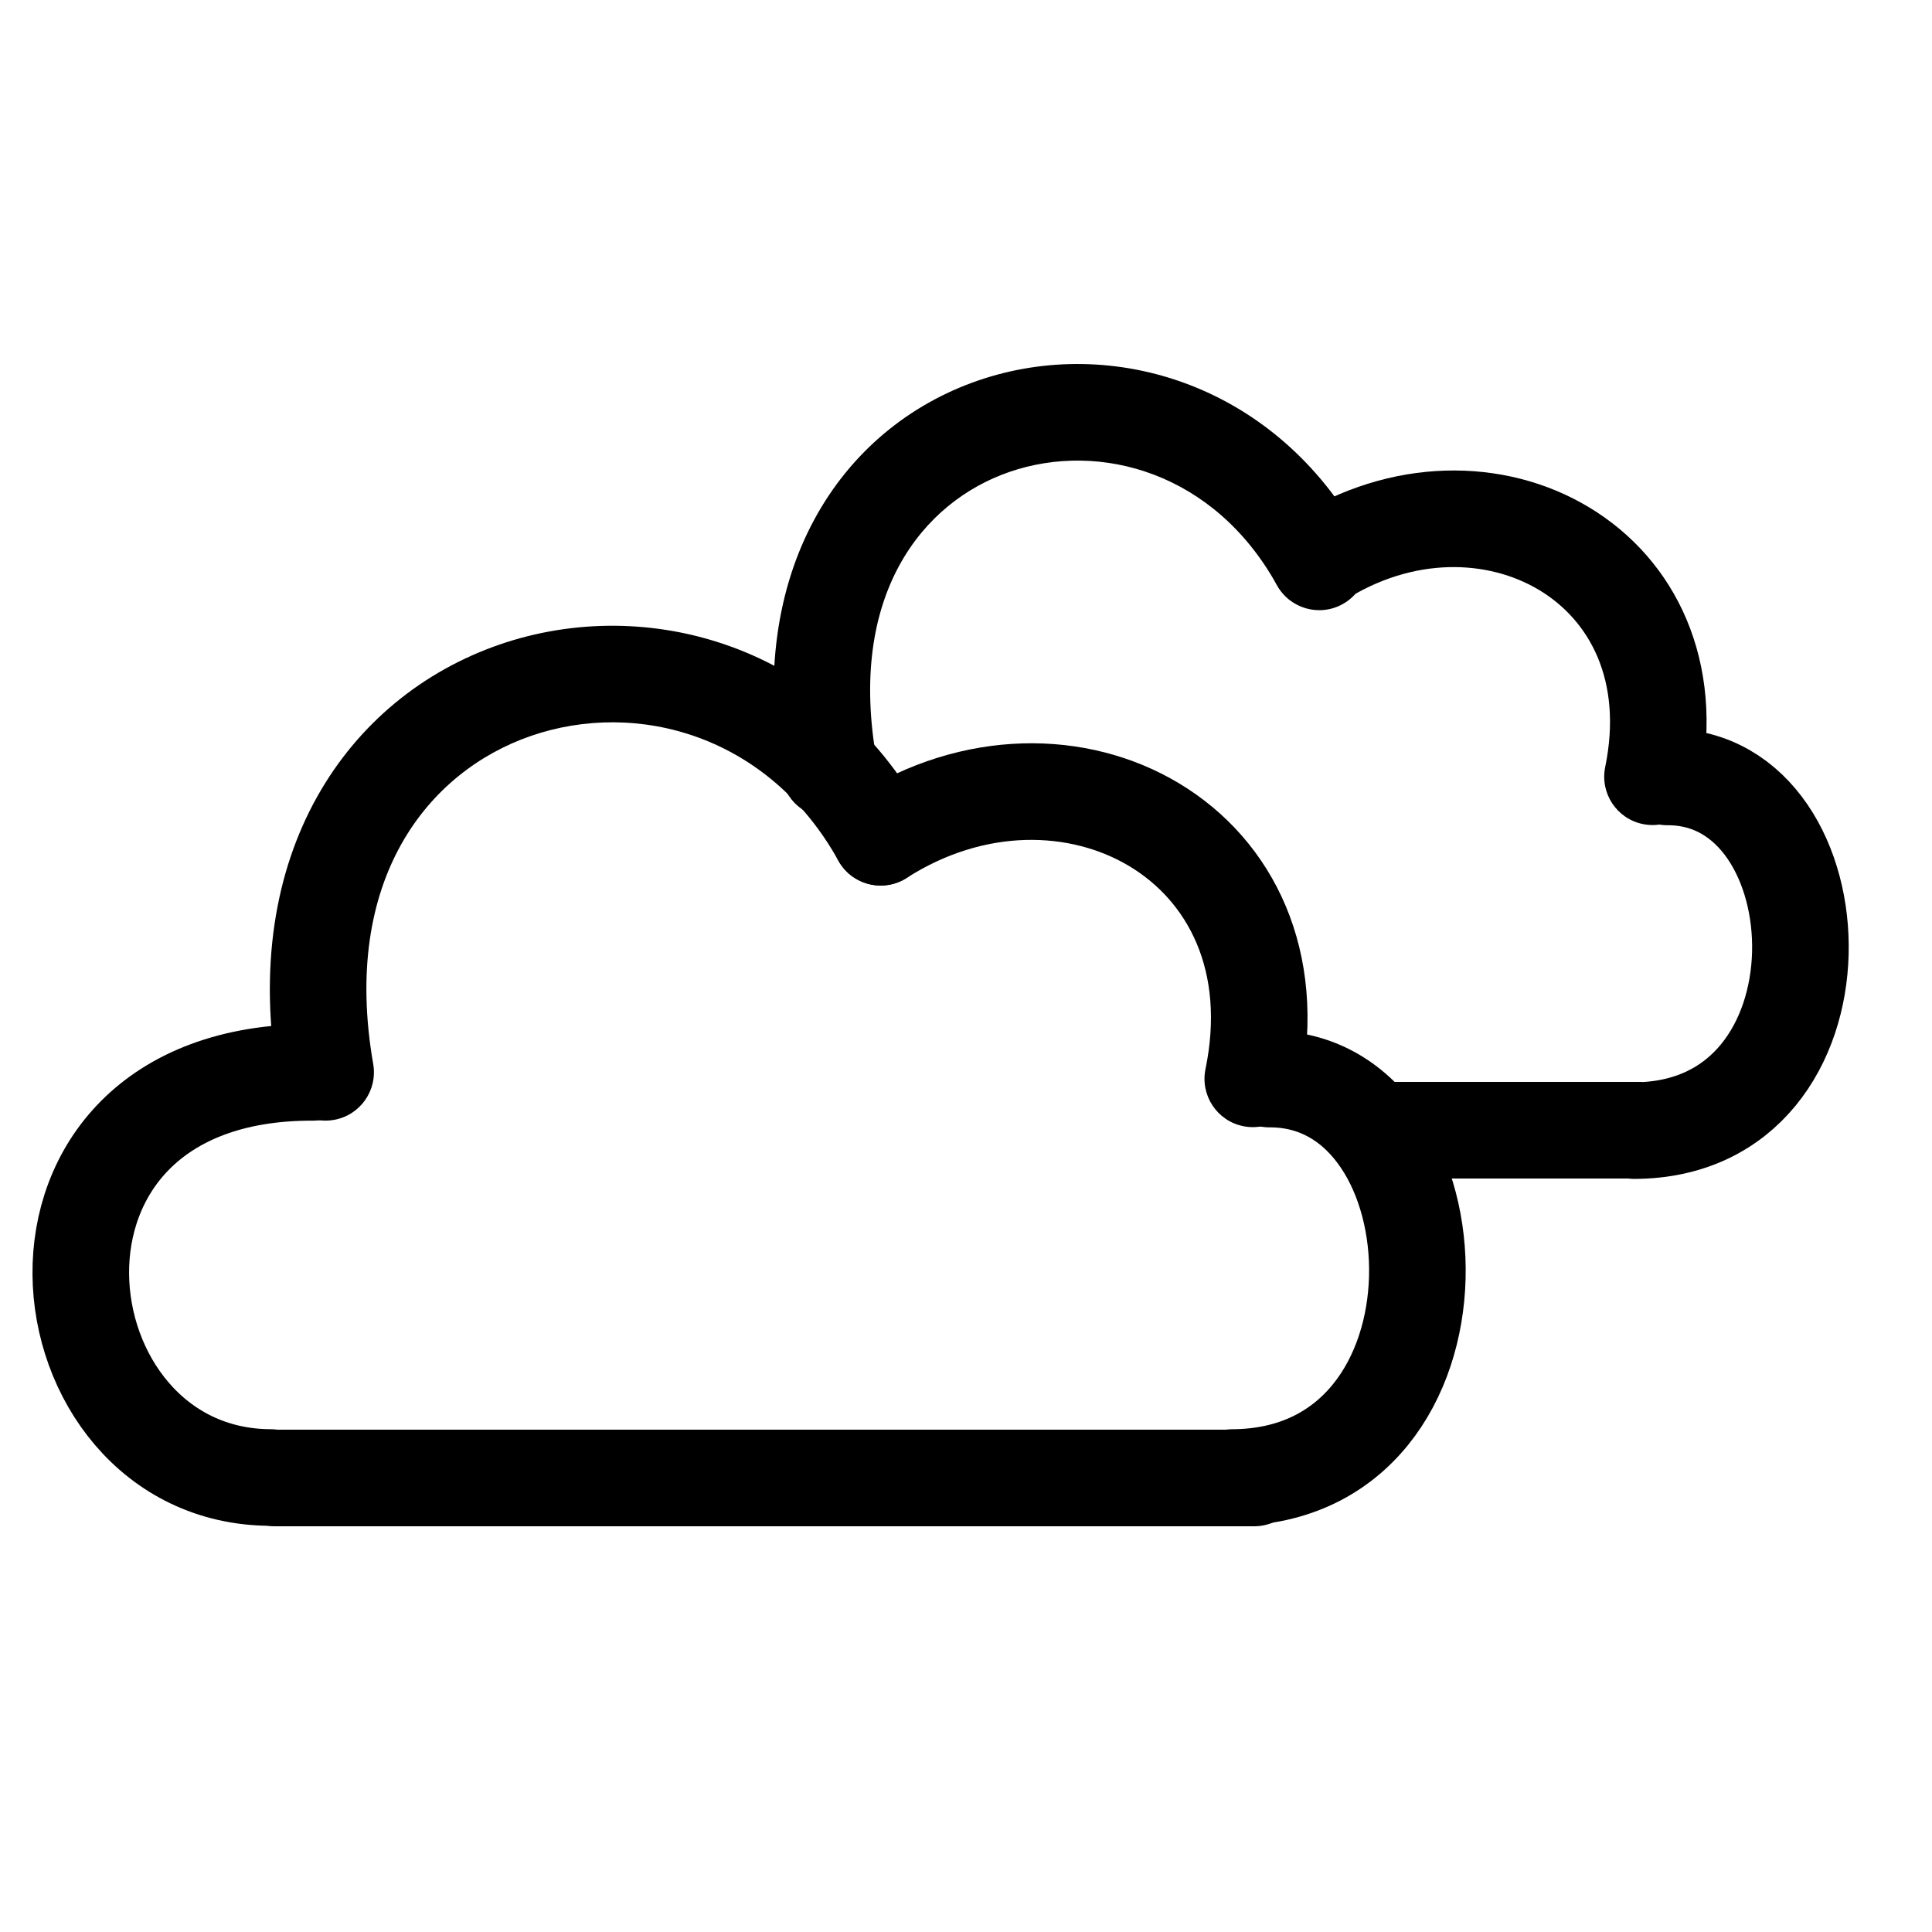<svg width="100" height="100" viewBox="0 0 100 100" fill="none" xmlns="http://www.w3.org/2000/svg">
<line x1="14.236" y1="76.5" x2="64.918" y2="76.5" stroke="black" stroke-width="5" stroke-linecap="round"/>
<path d="M13.999 76.475C1.813 76.435 -0.727 55.449 16.198 55.505" stroke="black" stroke-width="5" stroke-linecap="round"/>
<path d="M63.785 76.477C76.649 76.422 75.813 55.809 65.706 55.852" stroke="black" stroke-width="5" stroke-linecap="round"/>
<path d="M14.391 55.932C14.629 57.292 15.924 58.203 17.284 57.965C18.644 57.728 19.554 56.432 19.317 55.072L14.391 55.932ZM43.396 44.55C44.066 45.757 45.588 46.192 46.795 45.521C48.002 44.85 48.437 43.328 47.766 42.122L43.396 44.55ZM19.317 55.072C17.652 45.535 22.135 39.942 27.473 38.094C32.977 36.189 39.791 38.062 43.396 44.55L47.766 42.122C42.922 33.401 33.514 30.712 25.837 33.369C17.995 36.084 12.339 44.178 14.391 55.932L19.317 55.072Z" fill="black"/>
<path d="M44.234 41.23C43.071 41.974 42.731 43.52 43.475 44.683C44.219 45.846 45.765 46.186 46.928 45.442L44.234 41.23ZM62.396 55.338C62.118 56.69 62.99 58.012 64.343 58.289C65.695 58.567 67.016 57.695 67.294 56.343L62.396 55.338ZM46.928 45.442C50.982 42.848 55.403 42.995 58.467 44.84C61.438 46.629 63.45 50.204 62.396 55.338L67.294 56.343C68.75 49.249 65.932 43.499 61.046 40.556C56.252 37.669 49.786 37.678 44.234 41.23L46.928 45.442Z" fill="black"/>
<line x1="85" y1="58.5" x2="72" y2="58.5" stroke="black" stroke-width="5"/>
<path d="M84.594 58.52C96.147 58.479 95.383 40.182 86.306 40.214" stroke="black" stroke-width="5" stroke-linecap="round"/>
<path d="M40.461 40.263C40.707 41.621 42.007 42.524 43.366 42.278C44.724 42.033 45.627 40.733 45.382 39.374L40.461 40.263ZM66.094 30.291C66.761 31.5 68.282 31.939 69.491 31.271C70.7 30.604 71.138 29.083 70.471 27.874L66.094 30.291ZM45.382 39.374C43.837 30.818 47.736 25.979 52.255 24.424C56.945 22.811 62.88 24.472 66.094 30.291L70.471 27.874C66.067 19.898 57.583 17.304 50.629 19.696C43.503 22.147 38.531 29.573 40.461 40.263L45.382 39.374Z" fill="black"/>
<path d="M66.889 26.869C65.726 27.613 65.386 29.159 66.13 30.322C66.874 31.485 68.42 31.825 69.583 31.081L66.889 26.869ZM83.085 39.701C82.808 41.054 83.679 42.375 85.032 42.653C86.384 42.93 87.706 42.059 87.983 40.706L83.085 39.701ZM69.583 31.081C73.147 28.801 77.013 28.941 79.675 30.544C82.246 32.092 84.011 35.191 83.085 39.701L87.983 40.706C89.311 34.236 86.74 28.962 82.254 26.261C77.861 23.615 71.951 23.631 66.889 26.869L69.583 31.081Z" fill="black"/>
</svg>
